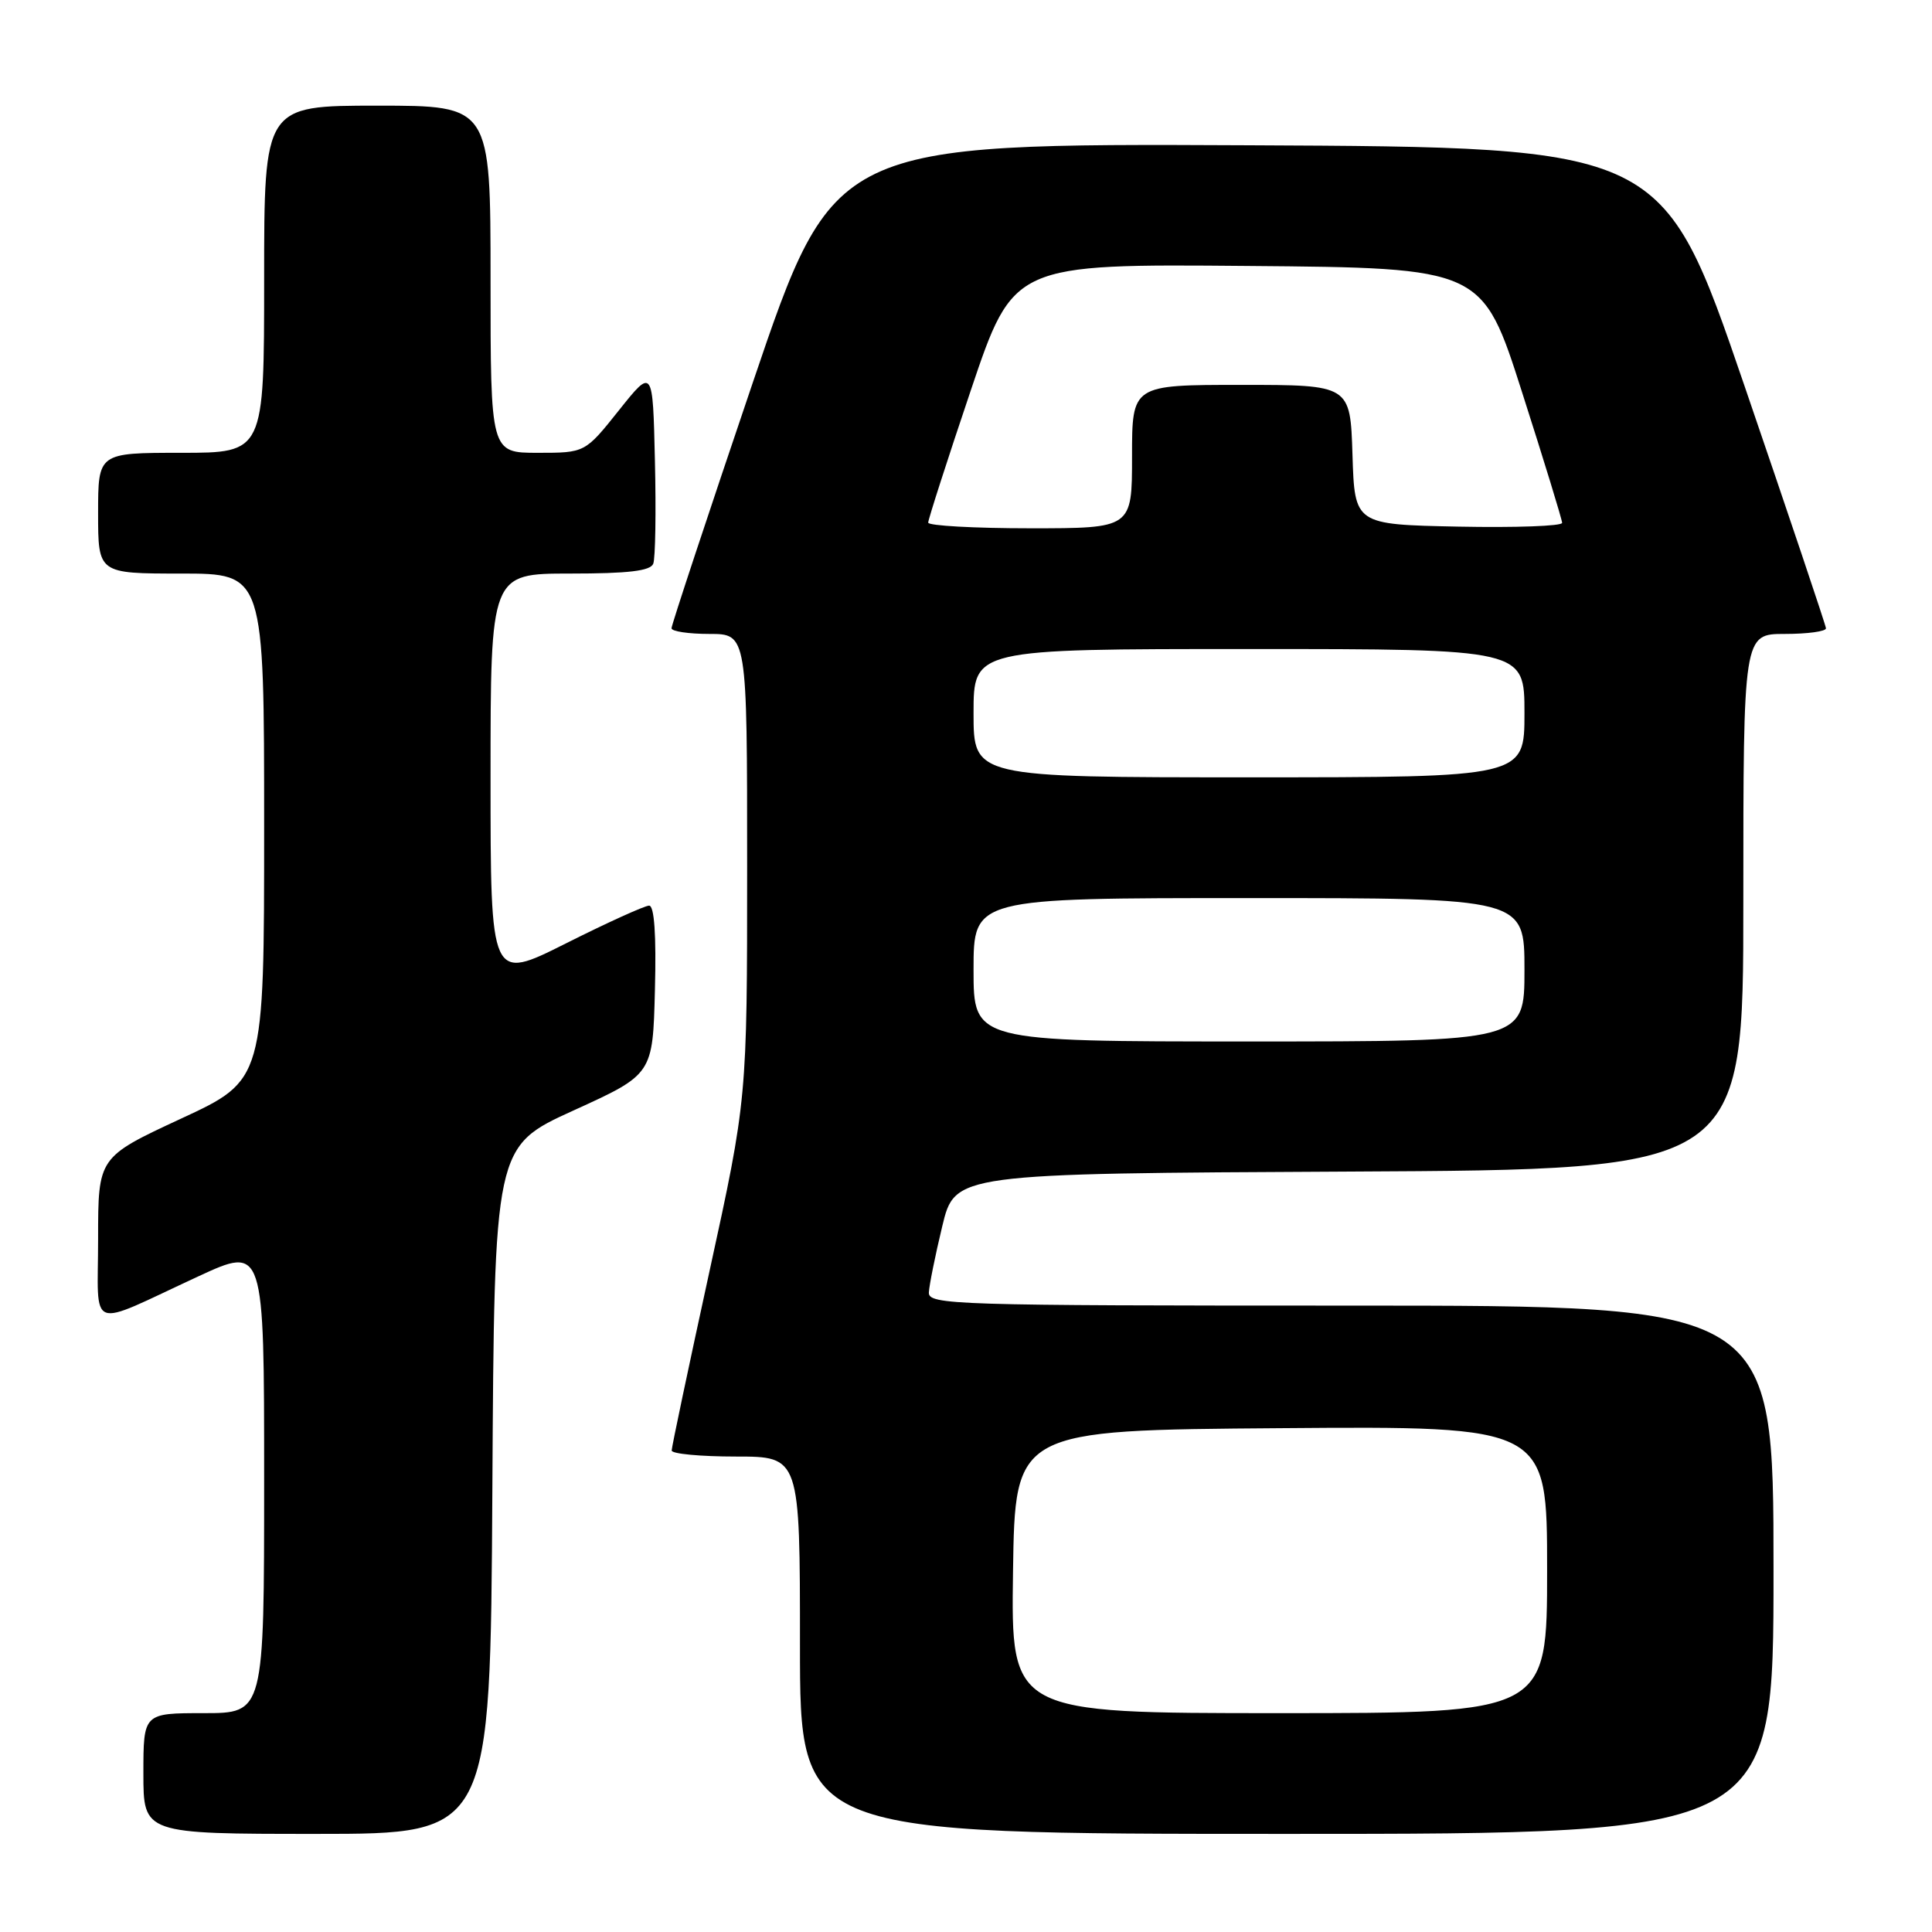 <?xml version="1.0" encoding="UTF-8" standalone="no"?>
<!DOCTYPE svg PUBLIC "-//W3C//DTD SVG 1.1//EN" "http://www.w3.org/Graphics/SVG/1.1/DTD/svg11.dtd" >
<svg xmlns="http://www.w3.org/2000/svg" xmlns:xlink="http://www.w3.org/1999/xlink" version="1.1" viewBox="0 0 256 256">
 <g >
 <path fill="currentColor"
d=" M 65.24 197.46 C 65.50 151.92 65.50 151.92 76.00 147.14 C 86.50 142.36 86.50 142.36 86.78 131.18 C 86.97 123.85 86.70 120.00 86.01 120.00 C 85.44 120.00 80.47 122.25 74.98 125.01 C 65.00 130.02 65.00 130.02 65.00 103.01 C 65.00 76.00 65.00 76.00 75.53 76.00 C 83.27 76.00 86.20 75.65 86.56 74.69 C 86.84 73.98 86.94 67.84 86.78 61.06 C 86.50 48.74 86.50 48.74 82.01 54.37 C 77.52 60.00 77.52 60.00 71.26 60.00 C 65.00 60.00 65.00 60.00 65.00 37.00 C 65.00 14.00 65.00 14.00 50.00 14.00 C 35.00 14.00 35.00 14.00 35.00 37.00 C 35.00 60.00 35.00 60.00 24.00 60.00 C 13.00 60.00 13.00 60.00 13.00 68.00 C 13.00 76.00 13.00 76.00 24.00 76.00 C 35.00 76.00 35.00 76.00 35.00 109.56 C 35.00 143.12 35.00 143.12 24.00 148.22 C 13.00 153.33 13.00 153.33 13.00 164.14 C 13.00 176.65 11.36 176.03 26.25 169.14 C 35.00 165.09 35.00 165.09 35.00 196.05 C 35.00 227.00 35.00 227.00 27.00 227.00 C 19.00 227.00 19.00 227.00 19.00 235.00 C 19.00 243.00 19.00 243.00 41.99 243.00 C 64.98 243.00 64.98 243.00 65.24 197.46 Z  M 235.00 208.00 C 235.00 173.00 235.00 173.00 179.00 173.00 C 126.30 173.00 123.00 172.90 123.08 171.25 C 123.13 170.29 123.92 166.35 124.85 162.50 C 126.53 155.50 126.53 155.50 178.76 155.24 C 231.00 154.98 231.00 154.98 231.00 119.49 C 231.00 84.00 231.00 84.00 236.50 84.00 C 239.53 84.00 241.98 83.66 241.95 83.25 C 241.92 82.84 237.04 68.33 231.11 51.00 C 220.32 19.50 220.32 19.50 165.41 19.25 C 110.50 19.00 110.50 19.00 99.73 50.75 C 93.81 68.21 88.97 82.84 88.98 83.25 C 88.99 83.66 91.25 84.00 94.00 84.00 C 99.00 84.00 99.00 84.00 99.00 114.80 C 99.00 145.60 99.00 145.60 94.00 168.50 C 91.25 181.10 89.00 191.76 89.00 192.20 C 89.00 192.64 92.83 193.00 97.50 193.00 C 106.00 193.00 106.00 193.00 106.00 218.00 C 106.00 243.00 106.00 243.00 170.50 243.00 C 235.00 243.00 235.00 243.00 235.00 208.00 Z  M 134.23 208.25 C 134.50 189.50 134.50 189.50 169.75 189.24 C 205.00 188.97 205.00 188.97 205.00 207.99 C 205.00 227.00 205.00 227.00 169.48 227.00 C 133.96 227.00 133.96 227.00 134.23 208.25 Z  M 129.00 128.50 C 129.00 119.00 129.00 119.00 165.50 119.00 C 202.00 119.00 202.00 119.00 202.00 128.50 C 202.00 138.00 202.00 138.00 165.50 138.00 C 129.00 138.00 129.00 138.00 129.00 128.50 Z  M 129.00 94.50 C 129.00 86.00 129.00 86.00 165.50 86.00 C 202.00 86.00 202.00 86.00 202.00 94.50 C 202.00 103.00 202.00 103.00 165.50 103.00 C 129.00 103.00 129.00 103.00 129.00 94.50 Z  M 122.99 69.25 C 122.99 68.84 125.52 60.96 128.63 51.74 C 134.28 34.97 134.28 34.97 165.35 35.24 C 196.42 35.50 196.42 35.50 201.69 52.00 C 204.60 61.08 206.98 68.85 206.99 69.28 C 206.99 69.71 200.81 69.93 193.25 69.78 C 179.50 69.50 179.50 69.50 179.21 60.25 C 178.92 51.00 178.92 51.00 164.46 51.00 C 150.00 51.00 150.00 51.00 150.00 60.50 C 150.00 70.00 150.00 70.00 136.50 70.00 C 129.07 70.00 123.00 69.66 122.99 69.25 Z "/>
</g>
</svg>